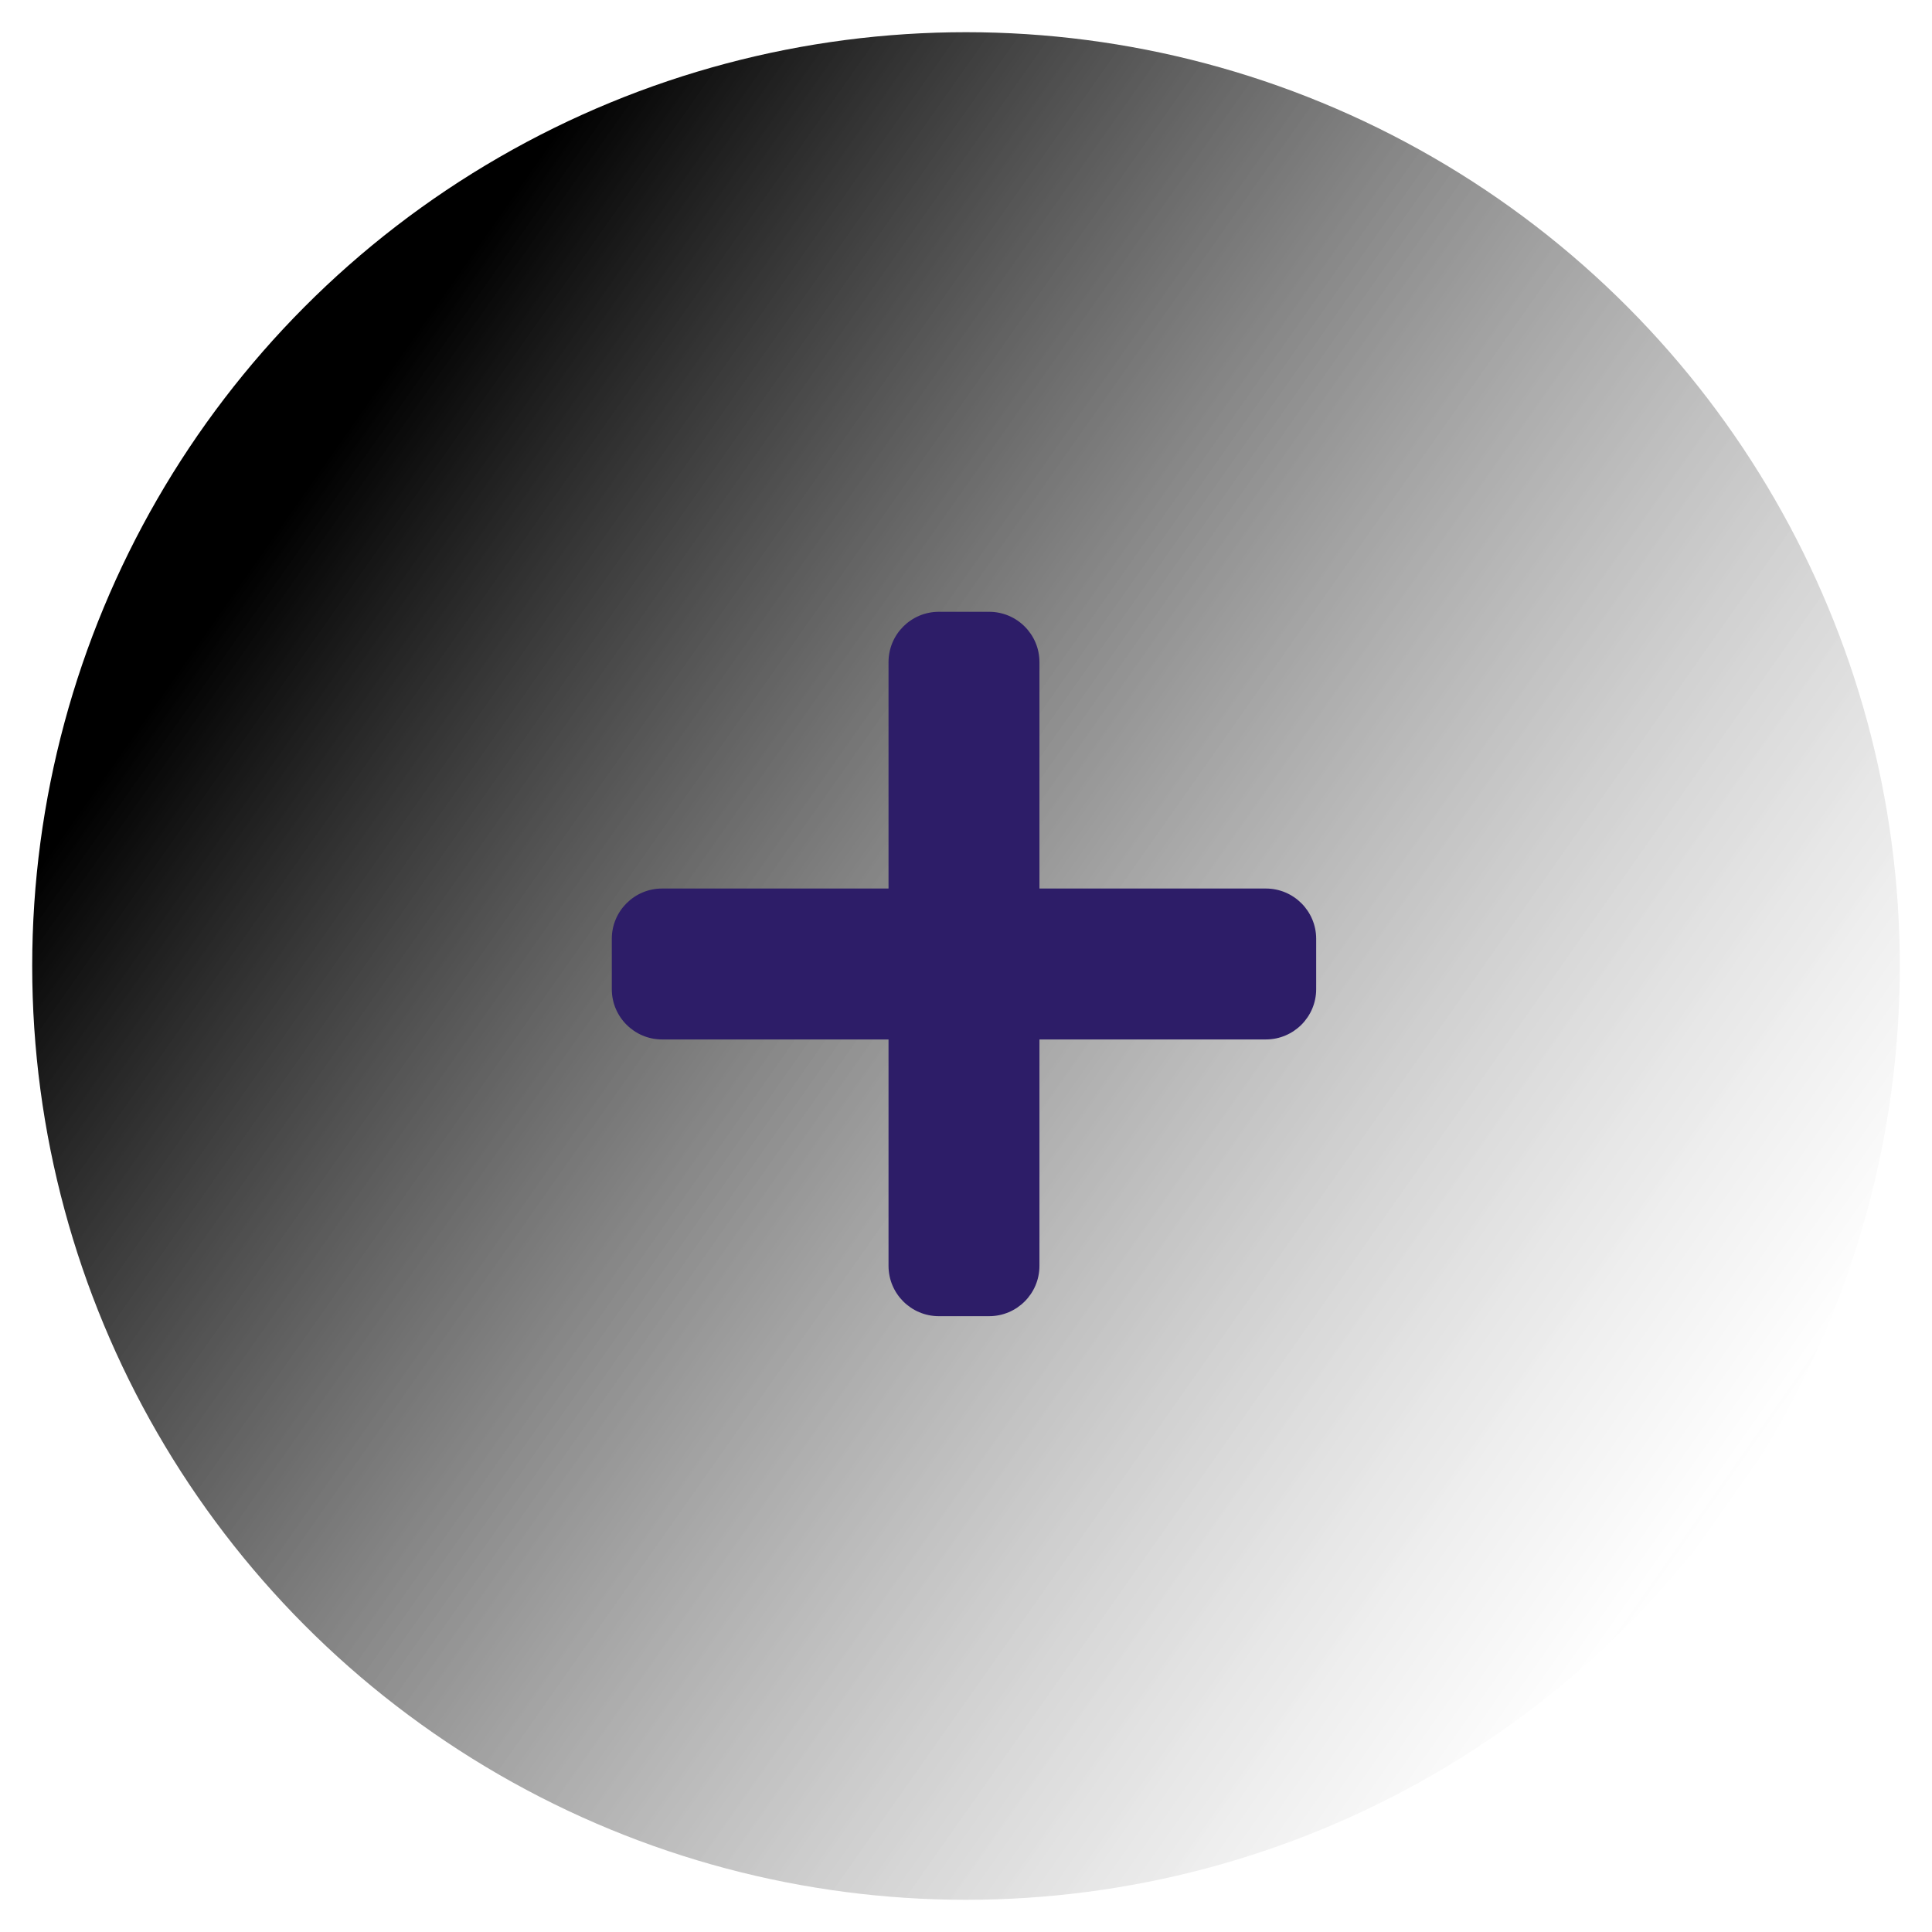<svg width="60" height="60" viewBox="0 0 60 60" fill="none" xmlns="http://www.w3.org/2000/svg">
<g style="mix-blend-mode:overlay" filter="url(#filter0_bf_6_165)">
<circle cx="30" cy="30" r="29" fill="url(#paint0_linear_6_165)"/>
</g>
<path d="M39.312 27.594H32.281V20.562C32.281 19.7 31.581 19 30.719 19H29.156C28.294 19 27.594 19.7 27.594 20.562V27.594H20.562C19.7 27.594 19 28.294 19 29.156V30.719C19 31.581 19.7 32.281 20.562 32.281H27.594V39.312C27.594 40.175 28.294 40.875 29.156 40.875H30.719C31.581 40.875 32.281 40.175 32.281 39.312V32.281H39.312C40.175 32.281 40.875 31.581 40.875 30.719V29.156C40.875 28.294 40.175 27.594 39.312 27.594Z" fill="#2D1D68"/>
<defs>
<filter id="filter0_bf_6_165" x="-3" y="-3" width="66" height="66" filterUnits="userSpaceOnUse" color-interpolation-filters="sRGB">
<feFlood flood-opacity="0" result="BackgroundImageFix"/>
<feGaussianBlur in="BackgroundImageFix" stdDeviation="2"/>
<feComposite in2="SourceAlpha" operator="in" result="effect1_backgroundBlur_6_165"/>
<feBlend mode="normal" in="SourceGraphic" in2="effect1_backgroundBlur_6_165" result="shape"/>
<feGaussianBlur stdDeviation="0.463" result="effect2_foregroundBlur_6_165"/>
</filter>
<linearGradient id="paint0_linear_6_165" x1="12.968" y1="10.158" x2="57.438" y2="41.451" gradientUnits="userSpaceOnUse">
<stop/>
<stop offset="1" stop-color="white" stop-opacity="0.46"/>
</linearGradient>
</defs>
</svg>
